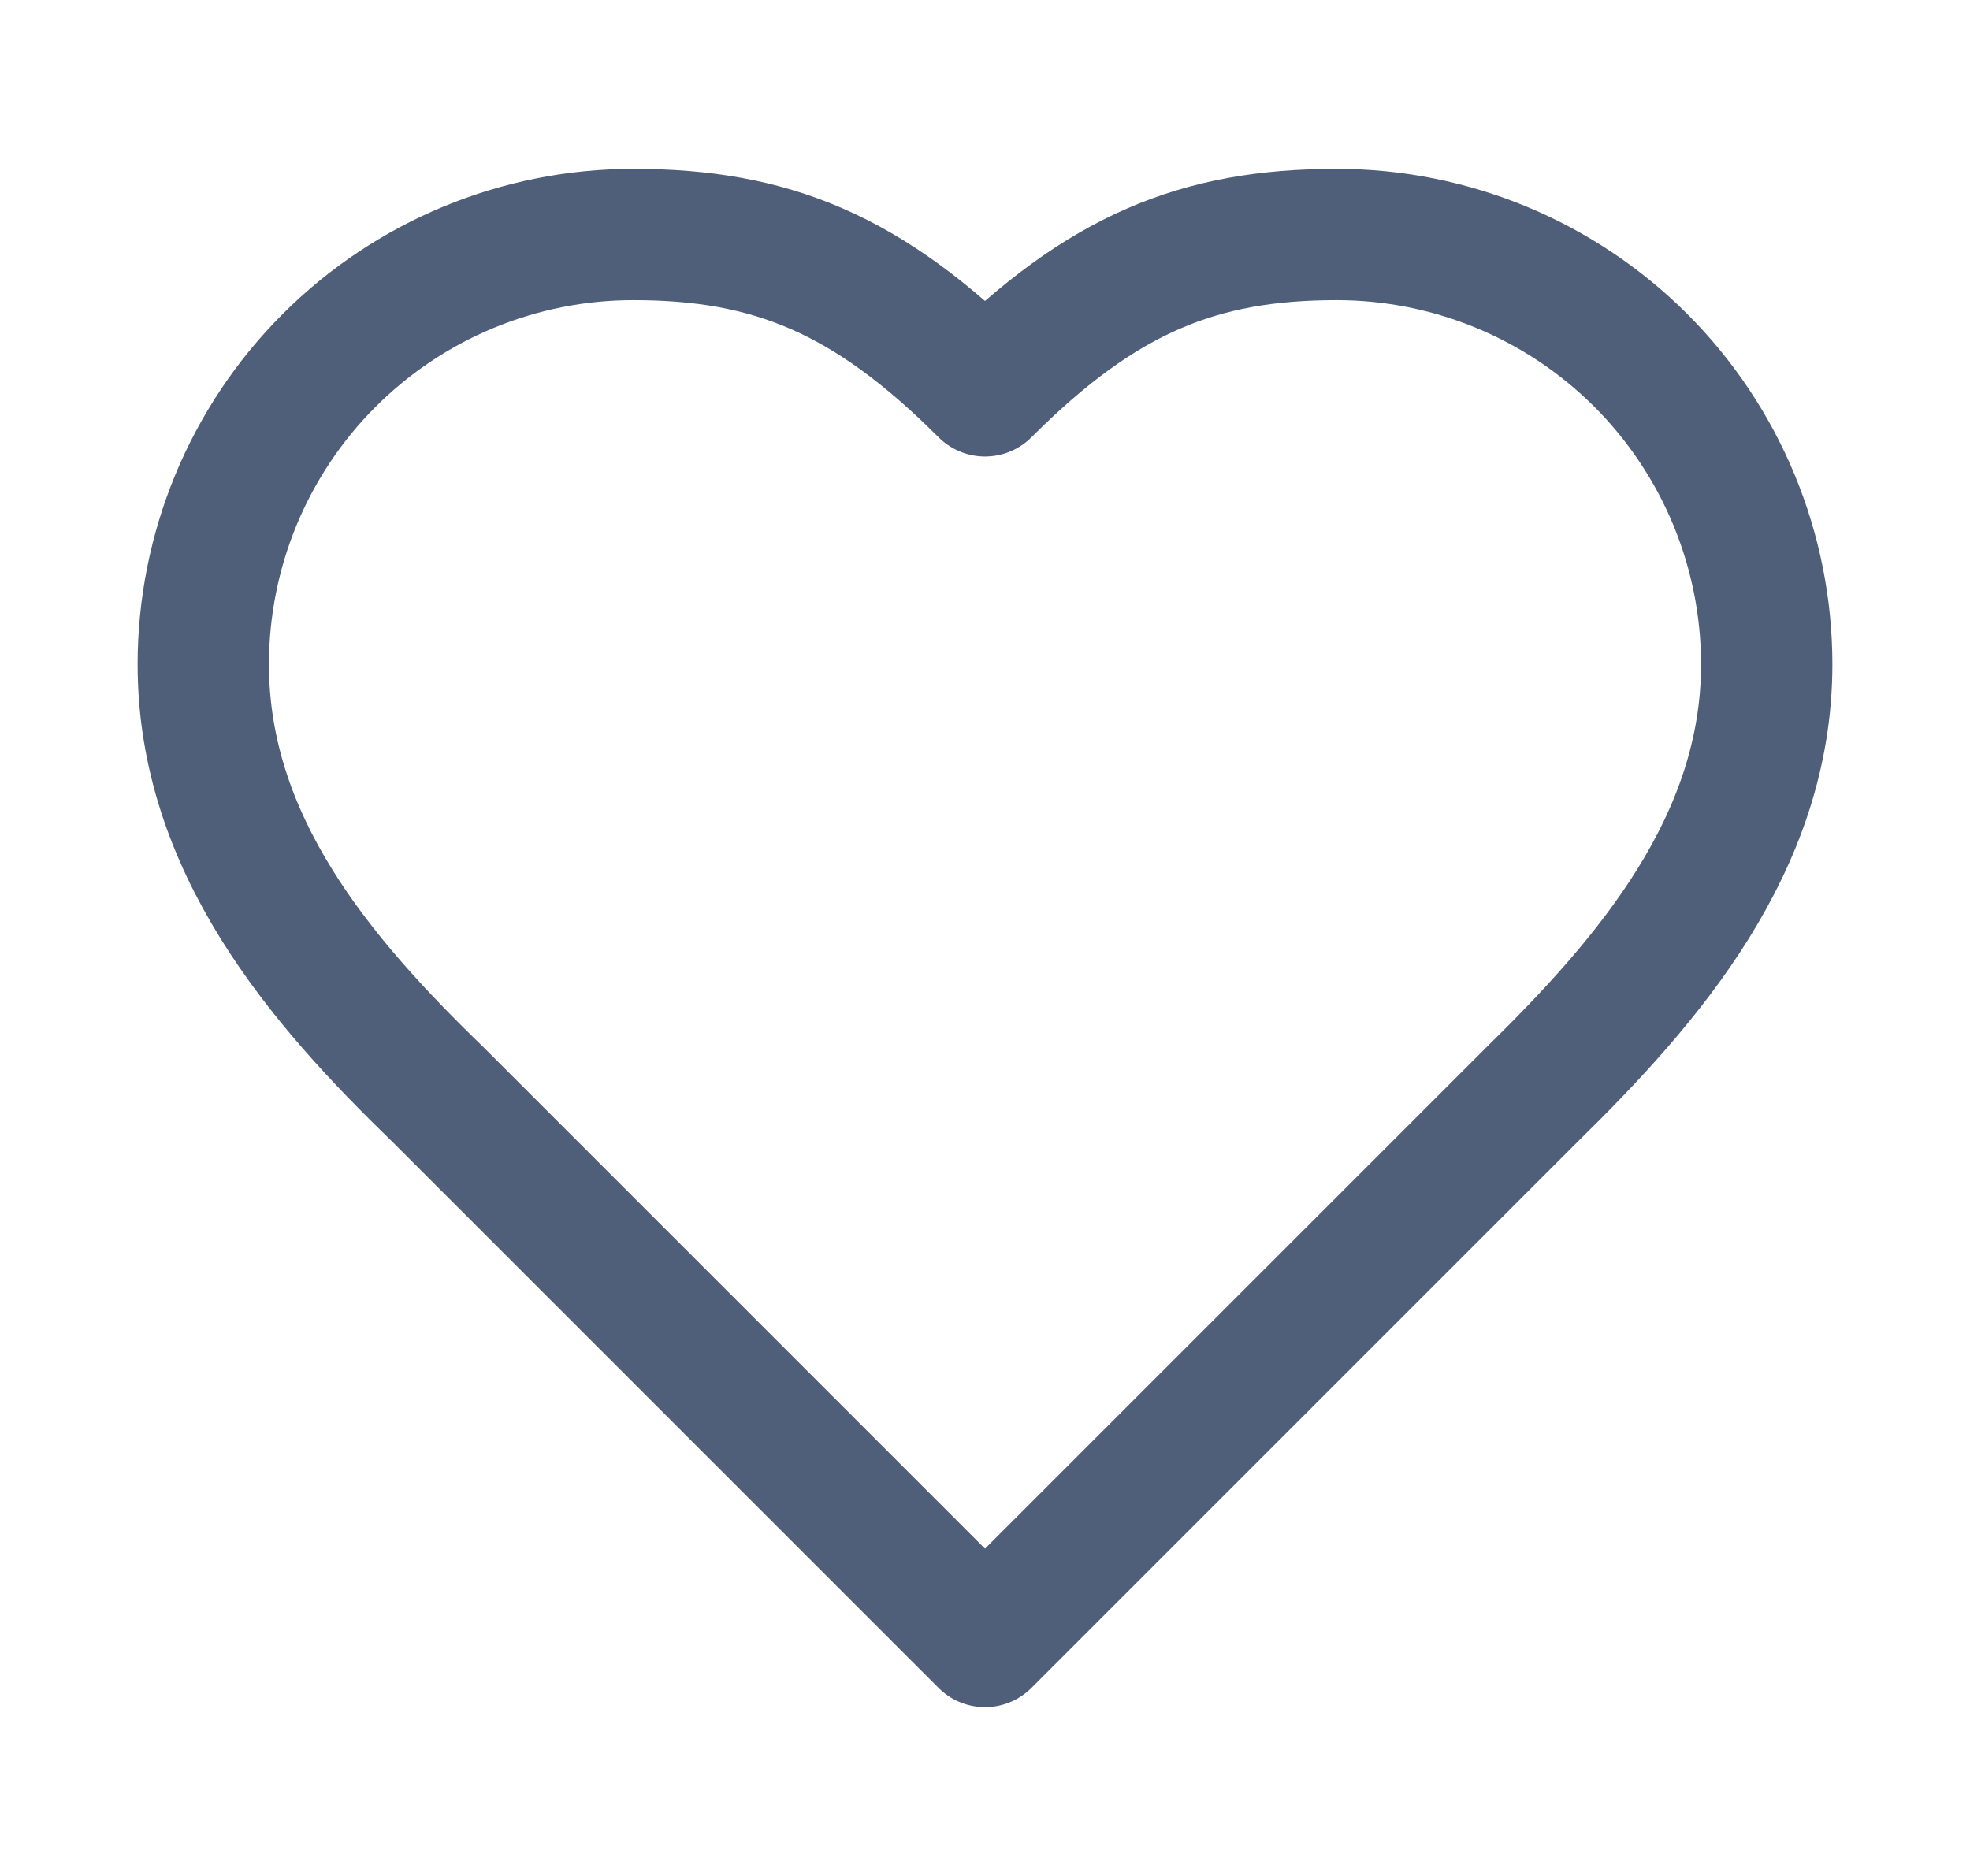 <svg width="21" height="20" viewBox="0 0 21 20" fill="none" xmlns="http://www.w3.org/2000/svg">
<path d="M16.333 11.667C17.575 10.45 18.833 8.992 18.833 7.083C18.833 5.868 18.35 4.702 17.491 3.842C16.631 2.983 15.465 2.5 14.25 2.5C12.783 2.5 11.75 2.917 10.5 4.167C9.25 2.917 8.216 2.5 6.75 2.5C5.534 2.5 4.368 2.983 3.509 3.842C2.649 4.702 2.167 5.868 2.167 7.083C2.167 9 3.417 10.458 4.667 11.667L10.5 17.5L16.333 11.667Z" stroke="#505F79" stroke-width="1.4" stroke-linecap="round" stroke-linejoin="round"/>
</svg>
